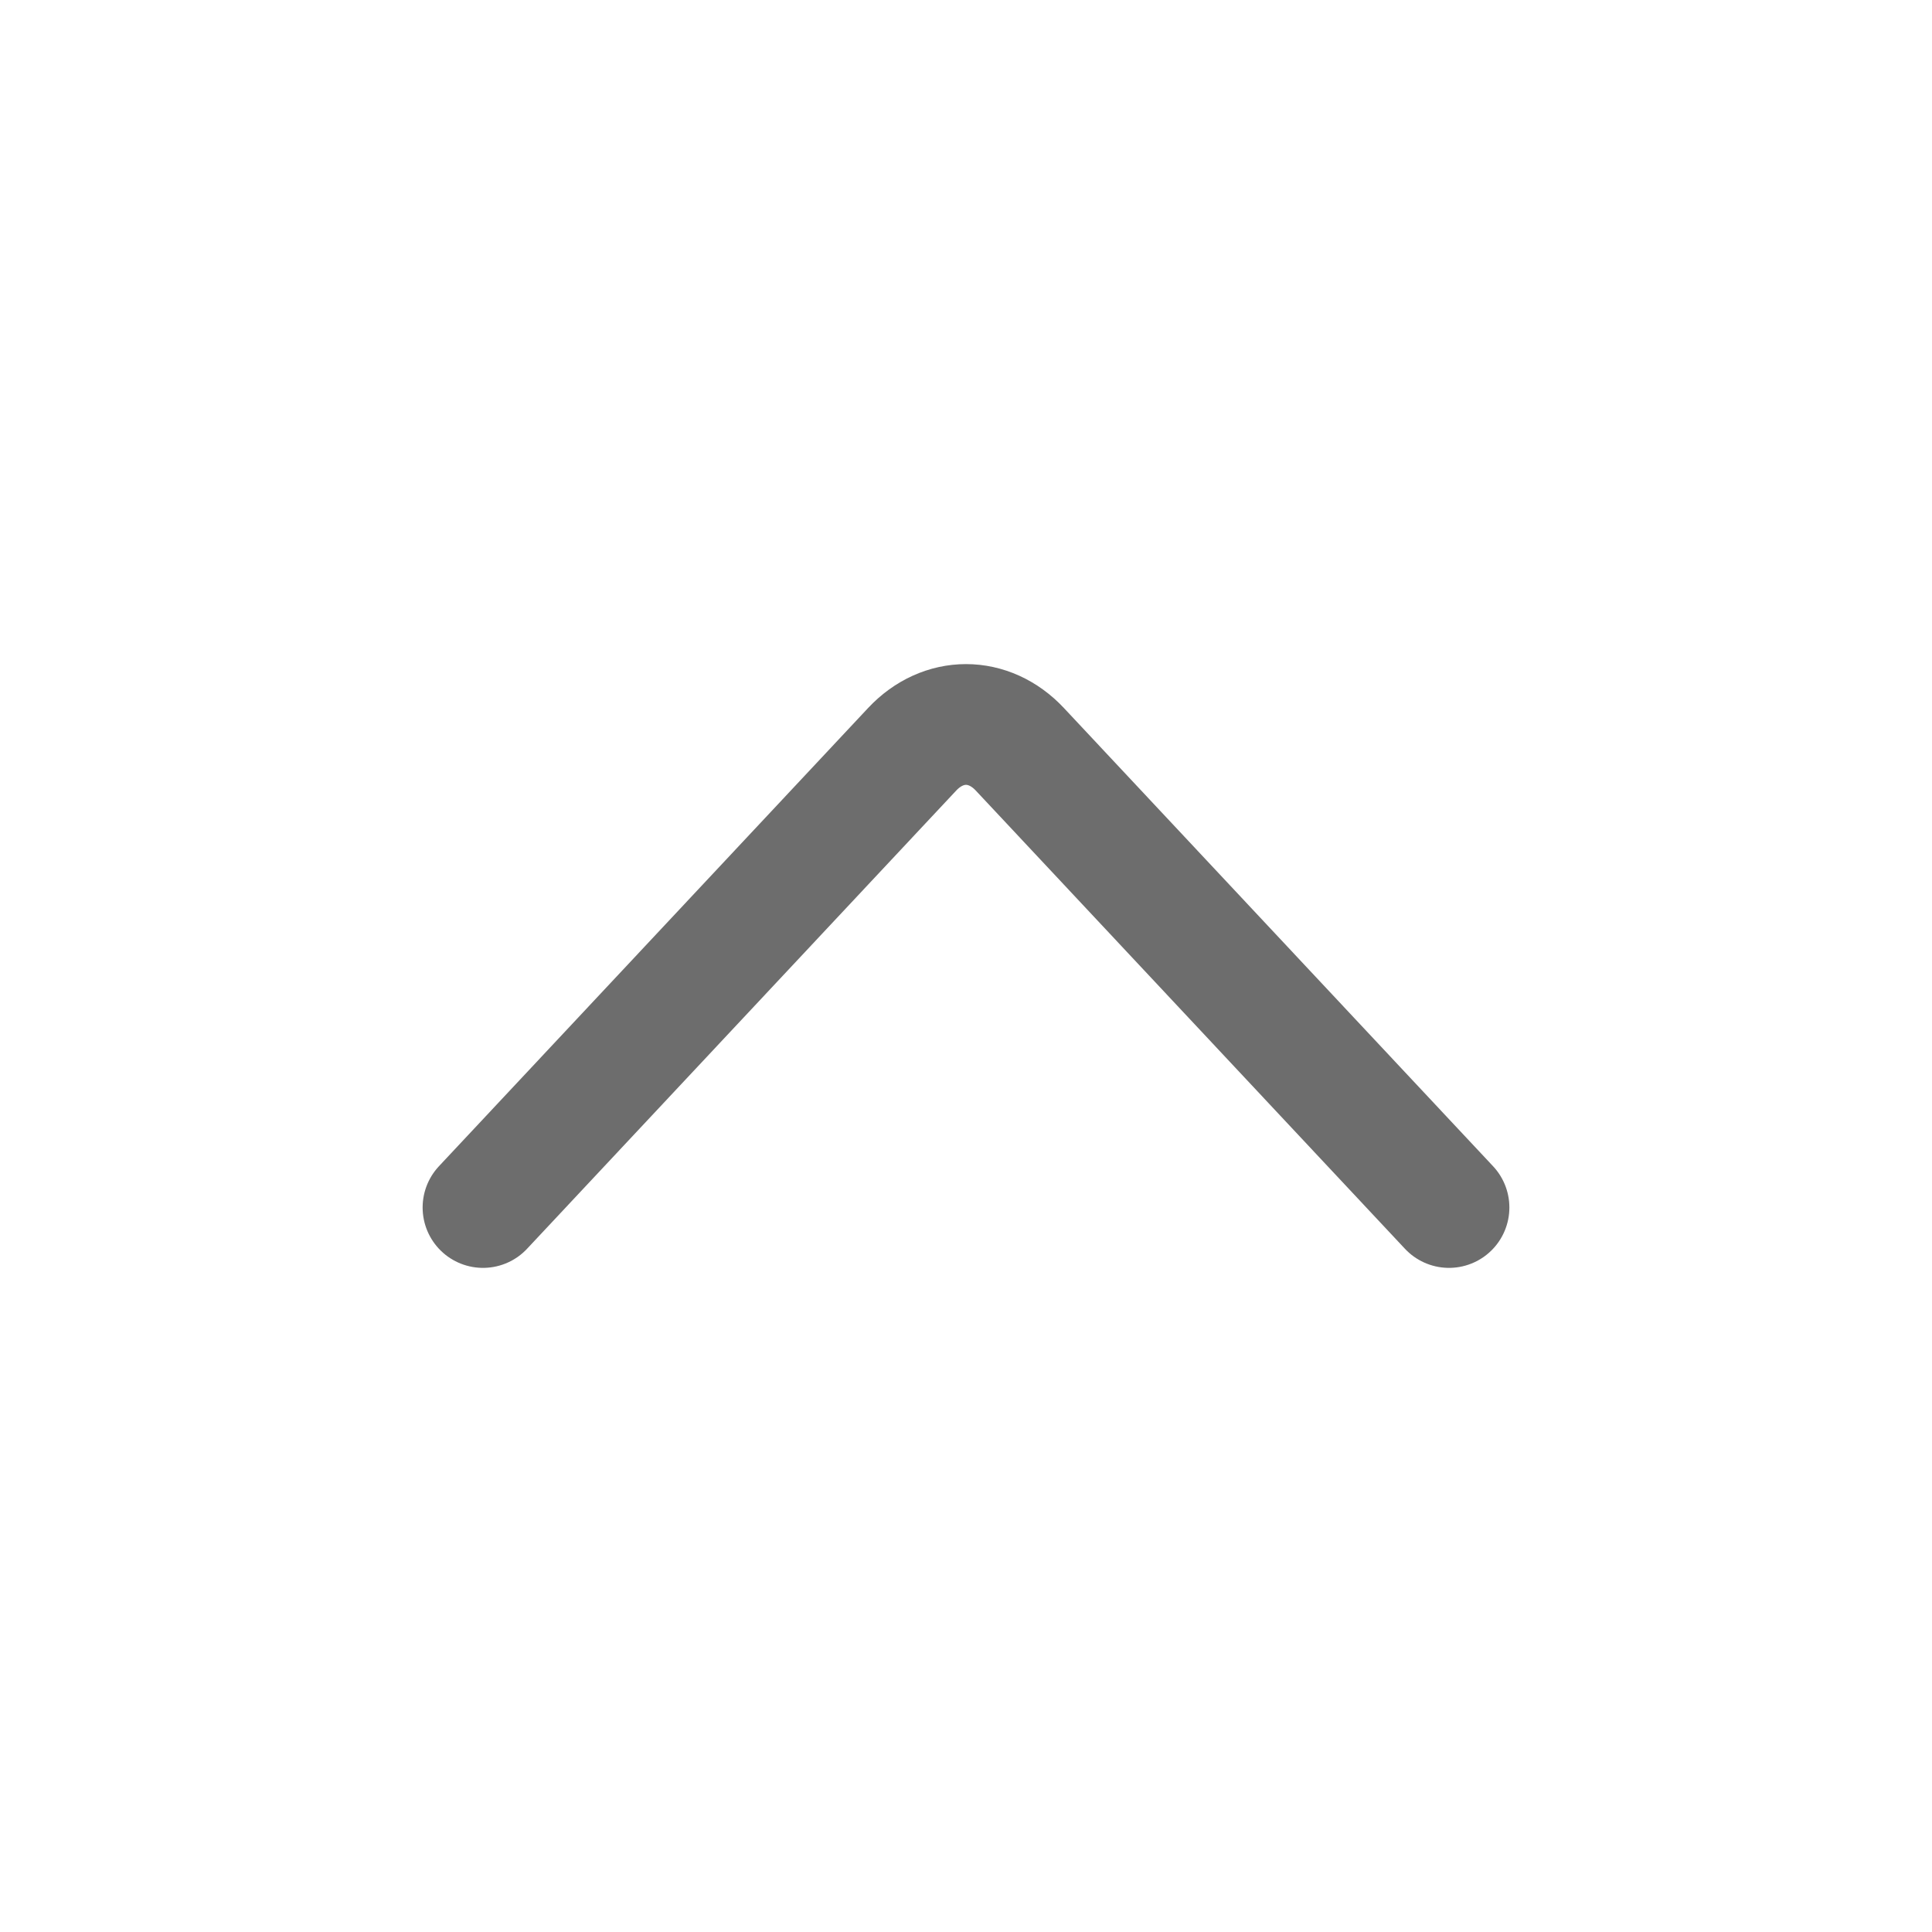 <svg width="24" height="24" viewBox="0 0 24 24" fill="none" xmlns="http://www.w3.org/2000/svg">
<g id="Up Chevron">
<path id="Vector 140" d="M6 15L11.331 9.308C11.716 8.897 12.284 8.897 12.669 9.308L18 15" stroke="#6D6D6D" stroke-width="1.5" stroke-linecap="round"/>
</g>
</svg>

